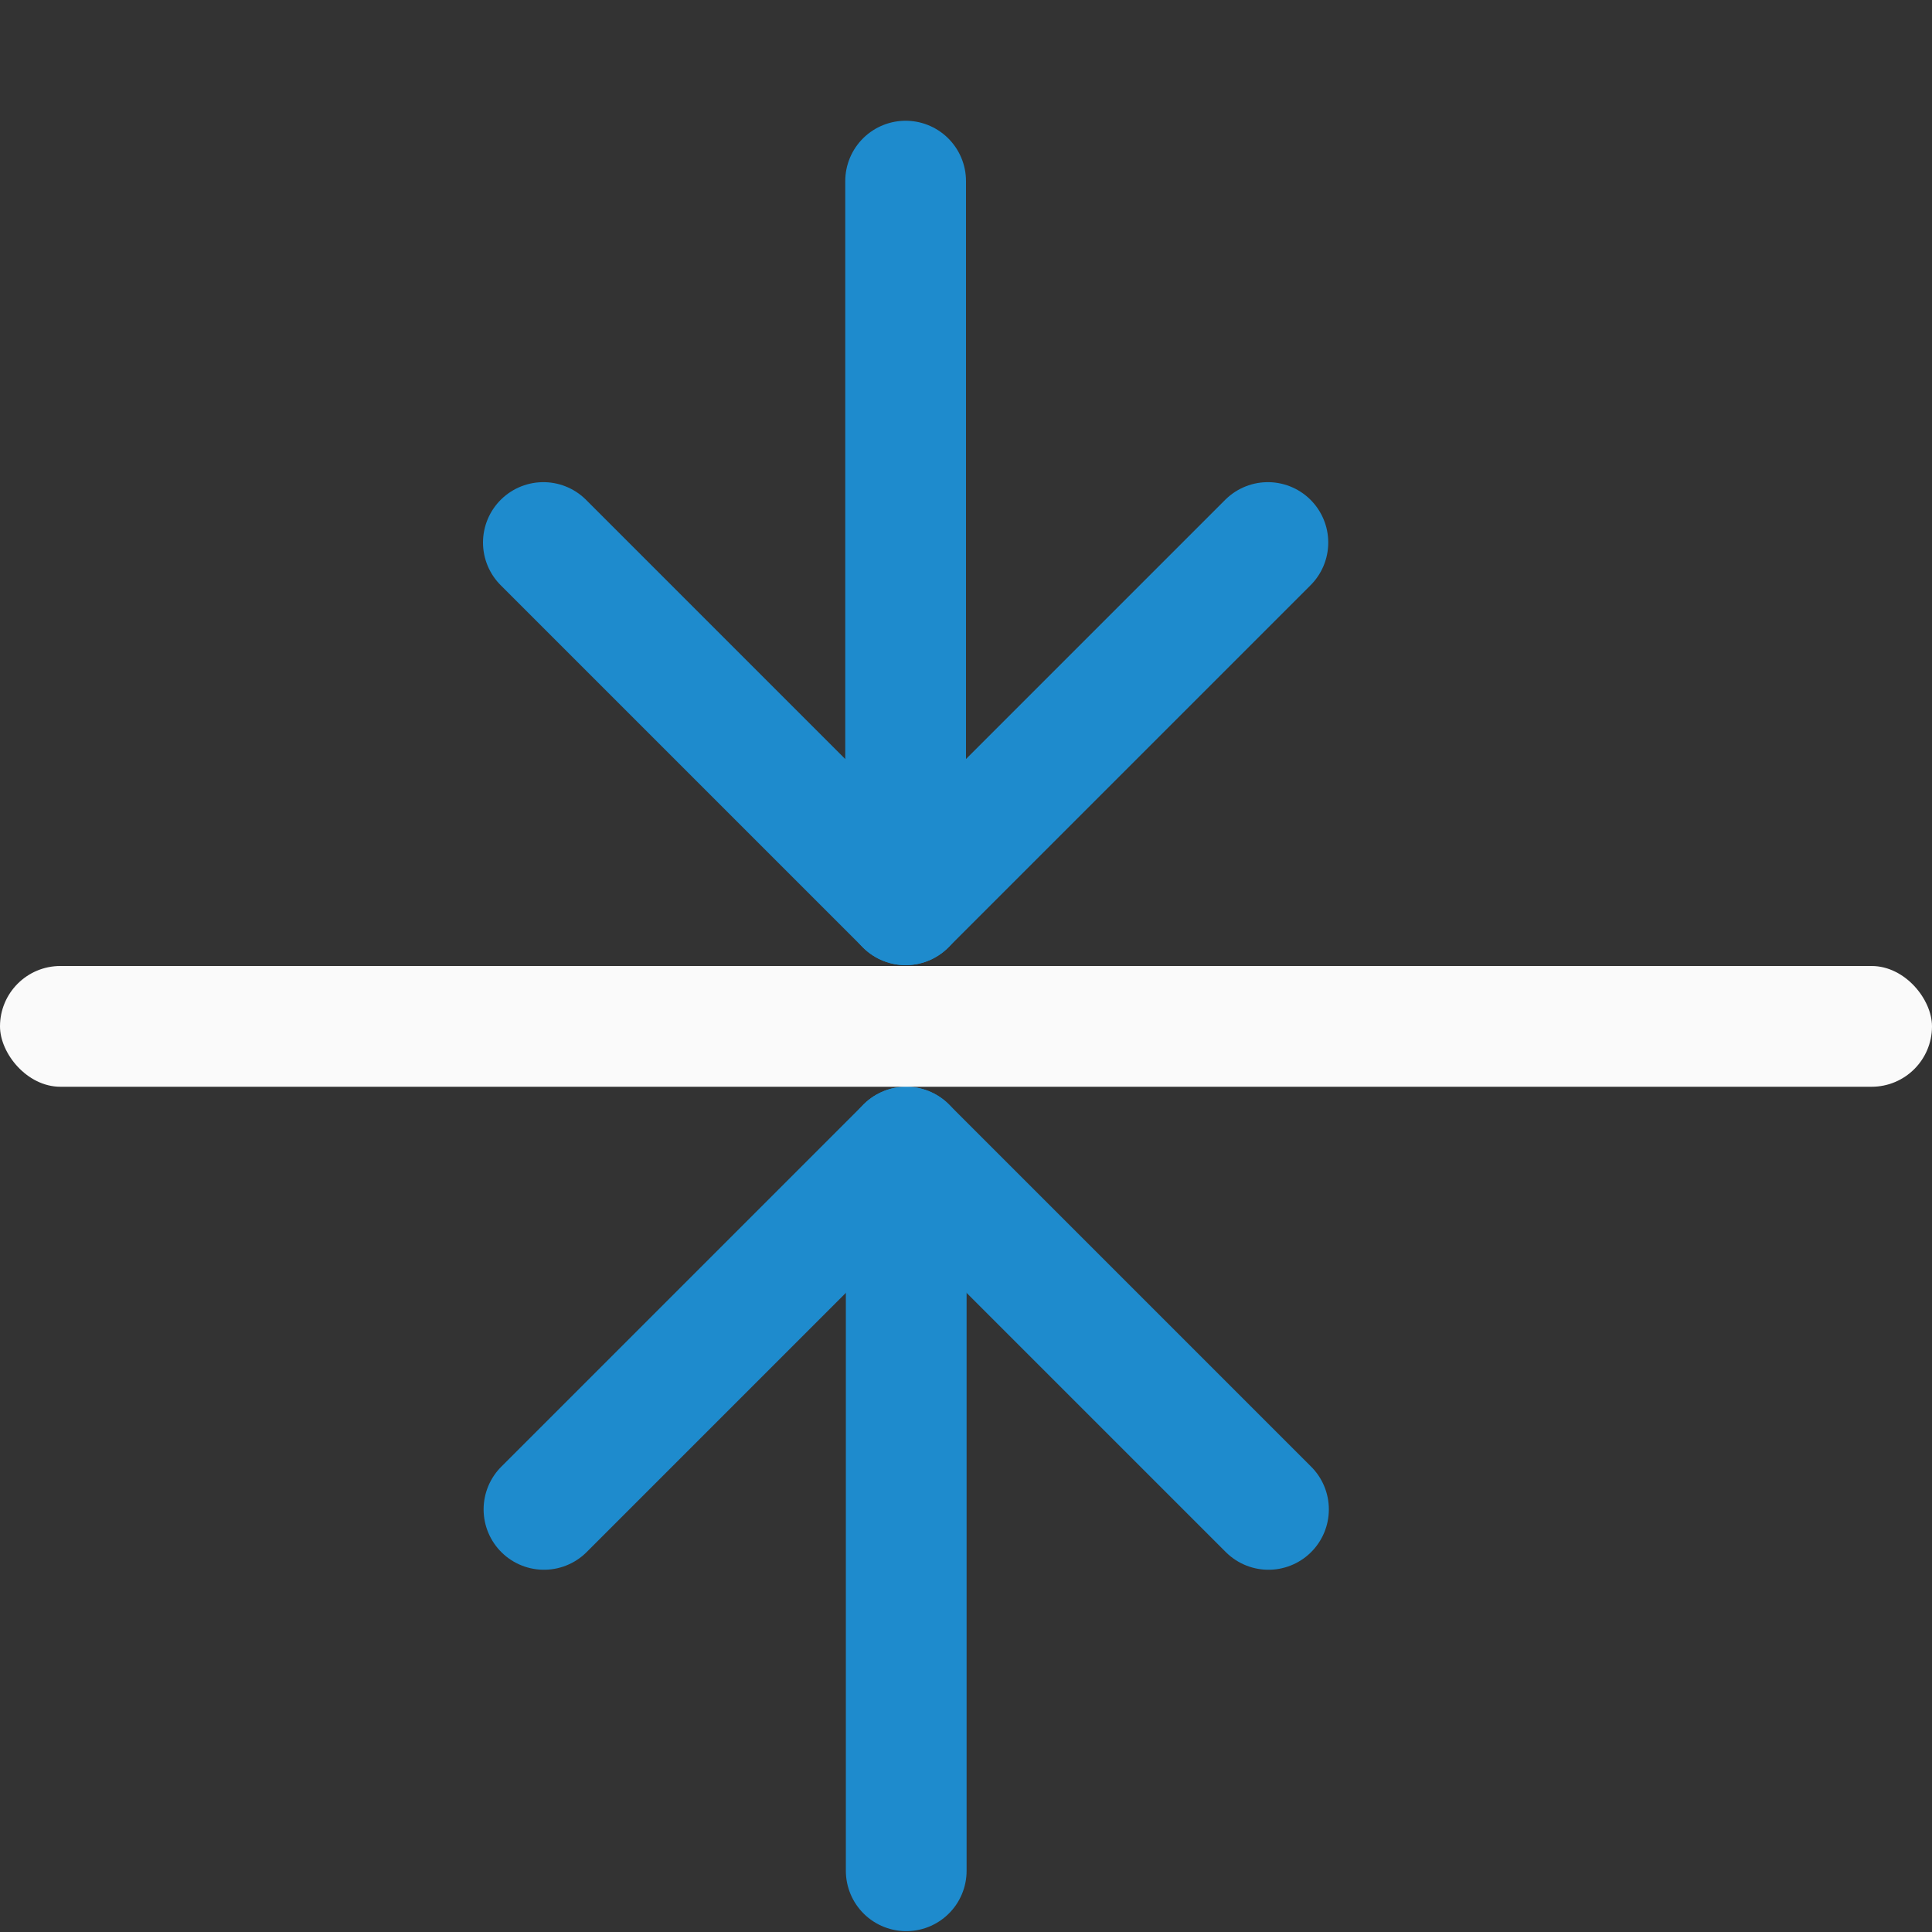 <svg viewBox="0 0 16 16" xmlns="http://www.w3.org/2000/svg"><rect x="0" y="0" width="16" height="16" fill="#333333" stroke="none"/><g fill="none" stroke="#1e8bcd" stroke-linecap="round" stroke-linejoin="round"><path d="m10.505 12.5-3-3-3 3"/><path d="m7.505 9.5v5.993"/><path d="m10.5 4.493-3 3-3-3"/><path d="m7.5 7.493v-5.993"/></g><rect fill="#fafafa" height="1" ry=".5" transform="scale(-1)" width="16" x="-16" y="-9"/></svg>